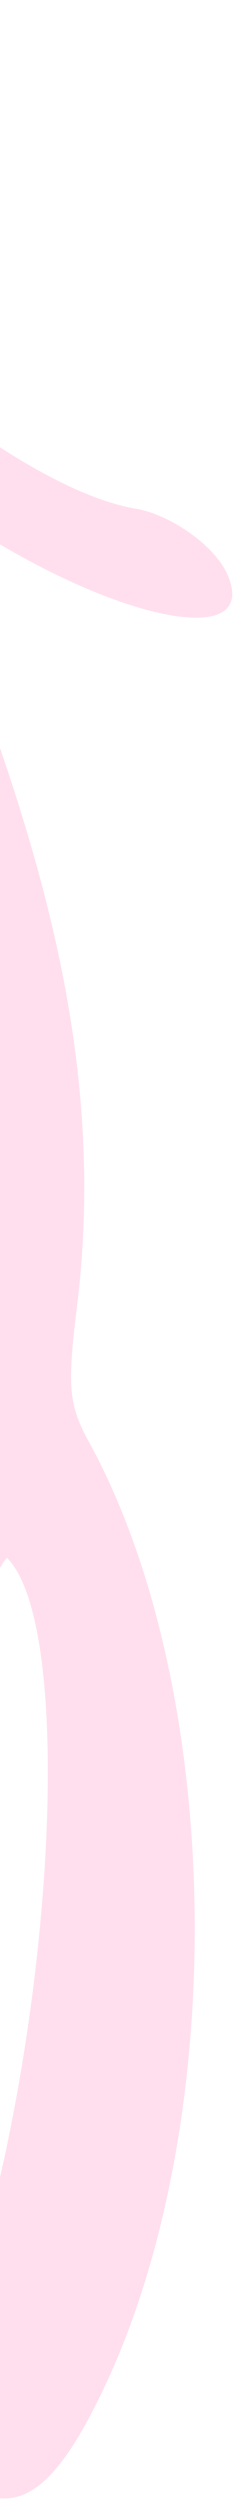 <svg width="28" height="298" viewBox="0 0 28 298" fill="none" xmlns="http://www.w3.org/2000/svg">
<path fill-rule="evenodd" clip-rule="evenodd" d="M27.295 68.666C30.877 77.29 14.566 74.237 -3.104 62.986L-12.224 57.152C0.824 89.983 13.602 120.495 9.197 155.897C8.041 165.243 8.231 167.479 10.601 171.793C26.881 201.328 27.591 253.221 12.27 285.015C6.664 296.742 2.192 299.949 -3.596 296.53C-9.792 292.861 -9.994 291.122 -5.258 277.819C6.081 246.339 9.506 194.63 0.881 185.736C0.72 185.569 -0.322 187.386 -1.541 189.697C-18.132 222.561 -58.685 215.759 -71.272 177.964C-81.934 145.723 -41.746 122.234 -13.677 144.208C-1.427 153.78 -7.65 106.911 -24.051 66.202C-27.705 57.165 -31.063 49.453 -31.466 49.038C-31.95 48.539 -32.574 56.564 -32.758 66.742C-33.586 98.353 -37.014 109.096 -45.048 106.081C-51.932 103.402 -54.542 95.611 -52.705 82.377C-49.334 57.979 -49.904 38.693 -54.37 16.41C-59.721 -10.014 -43.376 1.232 -37.741 13.671C-29.847 31.5 0.014 57.703 15.999 60.589C20.452 61.27 25.896 65.184 27.295 68.666ZM-25.261 150.28C-46.586 145.798 -62.184 172.377 -49.965 192.625C-42.268 205.322 -19.53 187.465 -12.601 163.164C-11.049 157.627 -16.369 152.141 -25.261 150.28Z" fill="#FFDFEE"/>
</svg>
